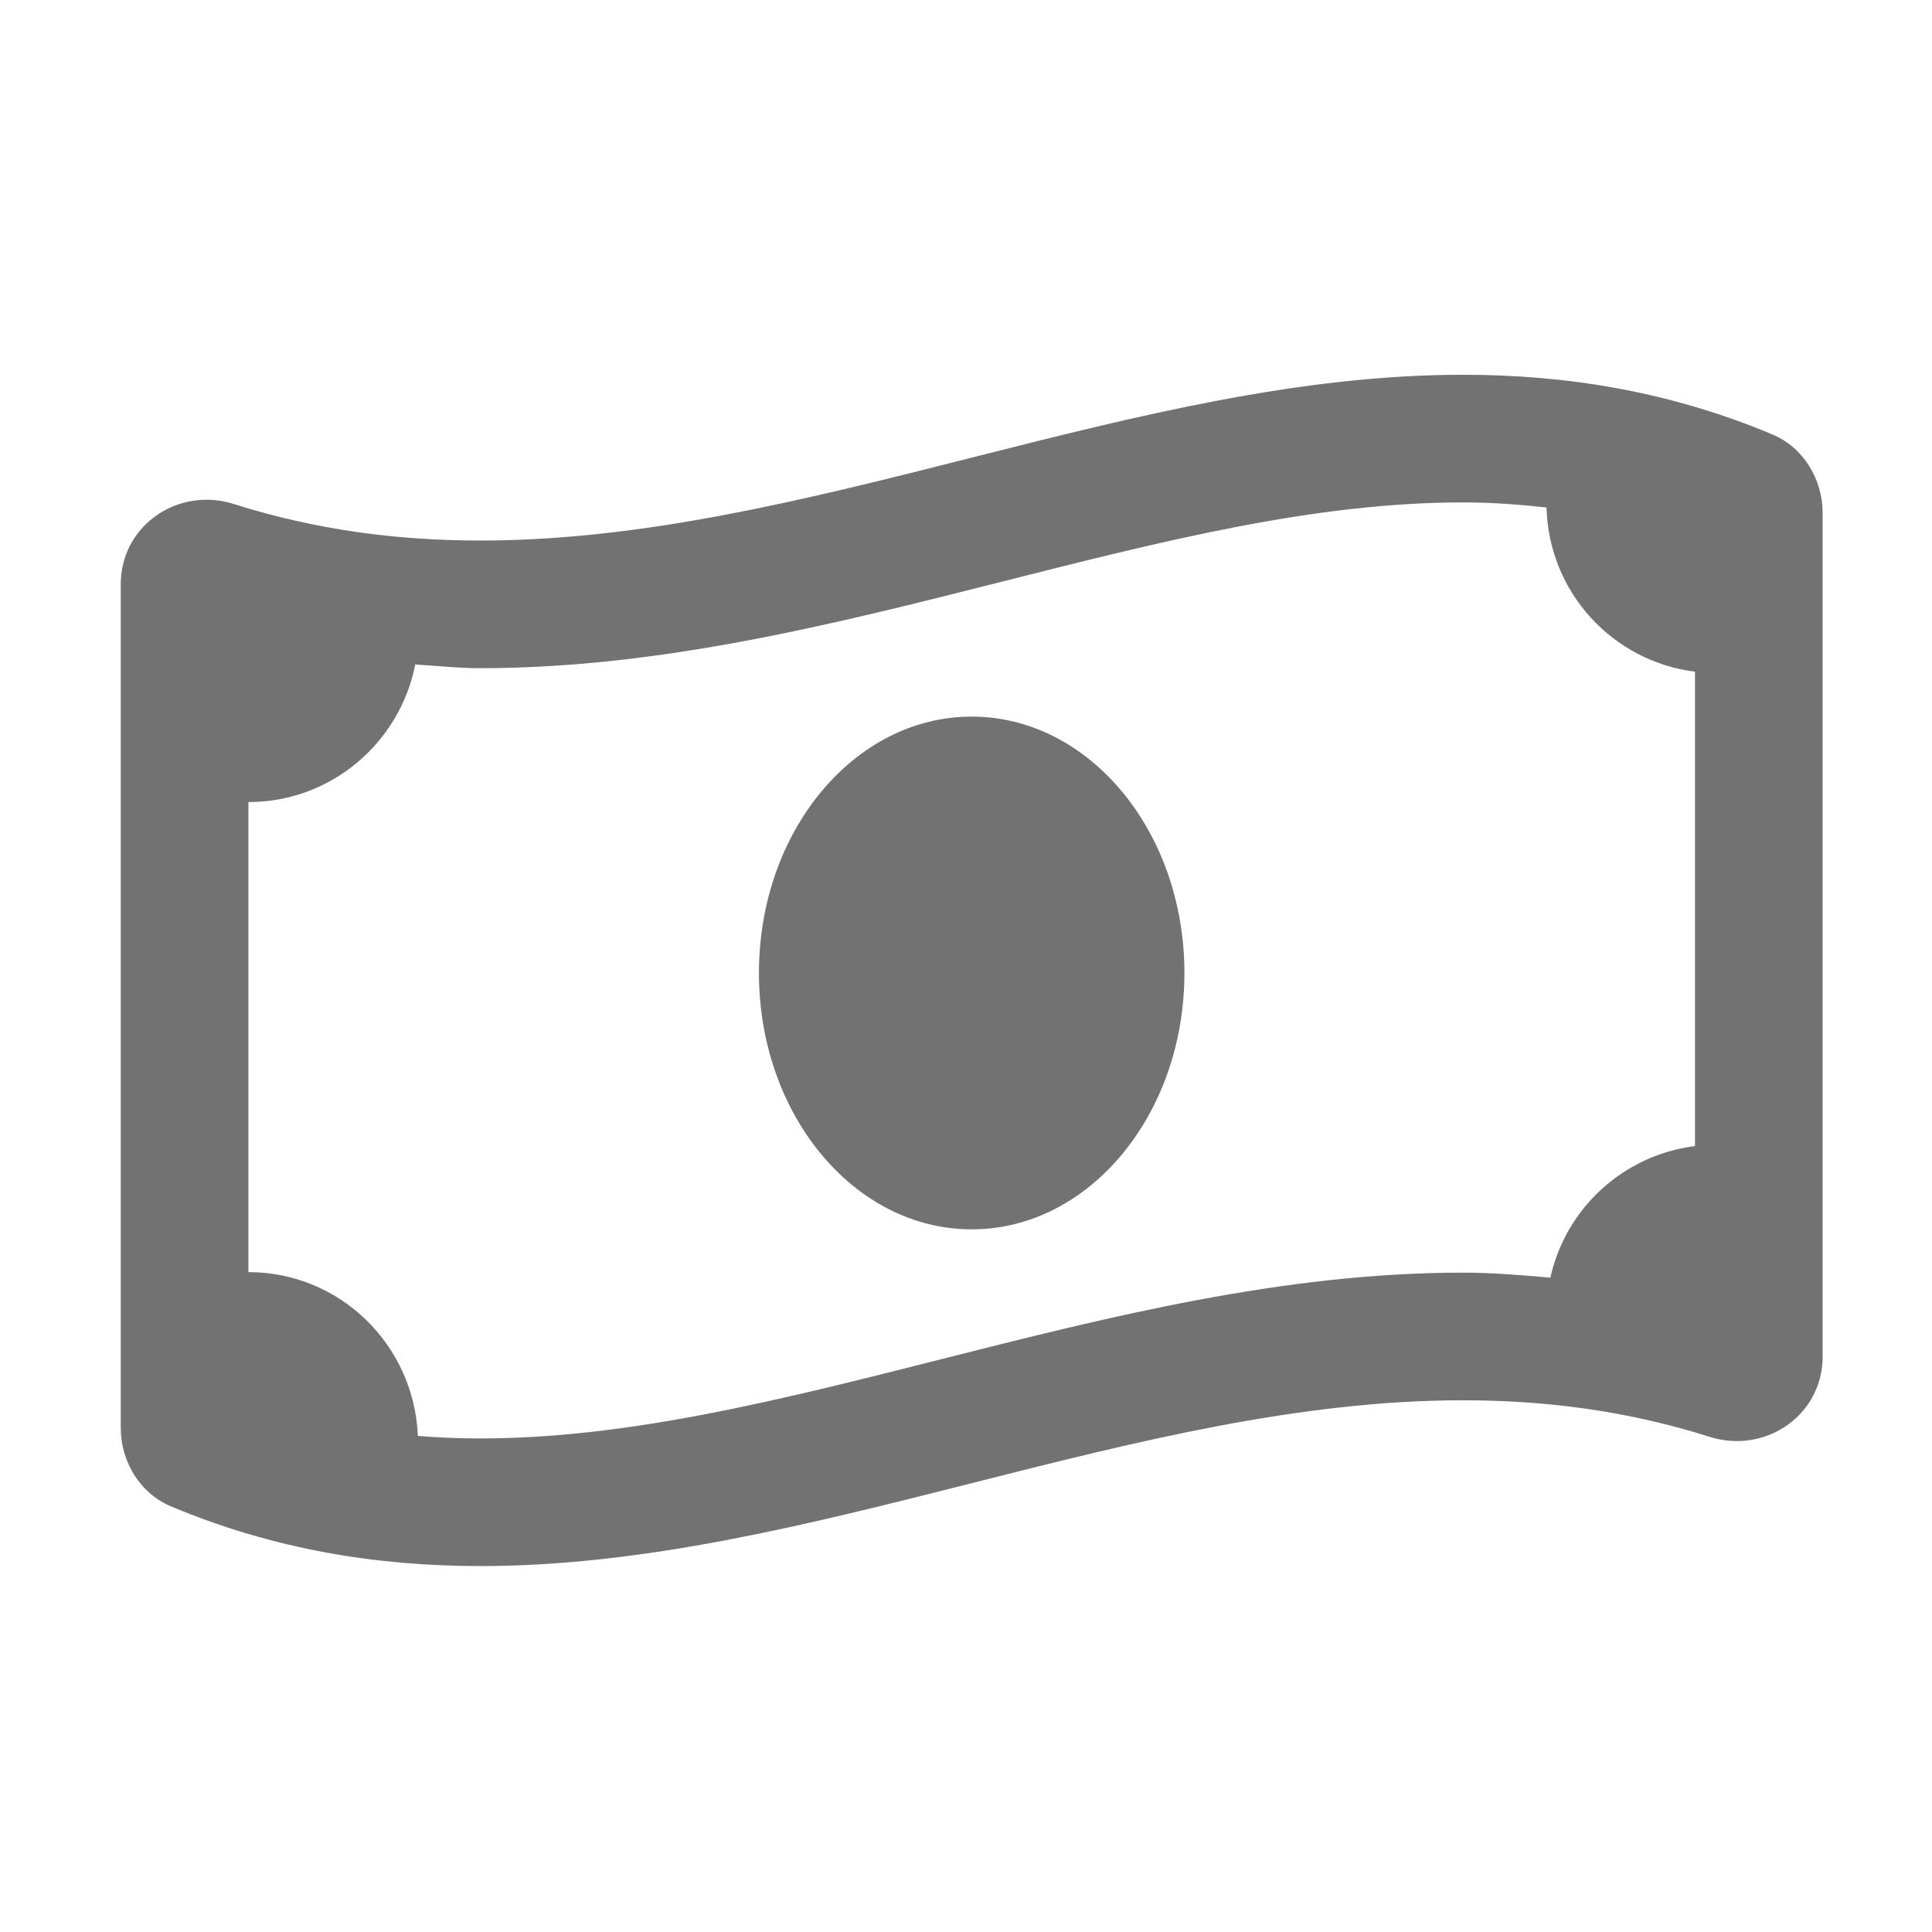 ﻿<?xml version='1.0' encoding='UTF-8'?>
<svg viewBox="-2 -4.798 32 31.997" xmlns="http://www.w3.org/2000/svg">
  <g transform="matrix(1.001, 0, 0, 1.001, 0, 0)">
    <g transform="matrix(0.044, 0, 0, 0.044, 0, 0)">
      <path d="M320, 160.55C275.82, 160.55 240, 203.71 240, 256.96C240, 310.2 275.81, 353.37 320, 353.37C364.17, 353.37 400, 310.22 400, 256.96C400, 203.71 364.18, 160.55 320, 160.55zM621.16, 54.46C582.37, 38.19 543.55, 32 504.75, 32C381.58, 31.99 258.42, 94.34 135.25, 94.34C104.36, 94.34 73.49, 90.42 42.6, 80.62C39.13, 79.52 35.65, 79 32.25, 79C15.04, 79 0, 92.32 0, 110.81L0, 428.07C0, 440.7 7.23, 452.67 18.84, 457.53C57.63, 473.81 96.45, 480 135.25, 480C258.42, 480 381.59, 417.65 504.76, 417.65C535.65, 417.65 566.52, 421.57 597.41, 431.37C600.88, 432.47 604.36, 432.99 607.76, 432.99C624.97, 432.99 640.01, 419.67 640.01, 401.18L640.01, 83.93C640, 71.29 632.77, 59.33 621.16, 54.46zM592, 322.05C565.11, 325.45 543.42, 345.36 537.62, 371.53C526.82, 370.61 516.06, 369.65 504.75, 369.65C437.19, 369.65 371.62, 386.24 308.22, 402.29C247.86, 417.57 190.85, 432 135.25, 432C127.23, 432 119.4, 431.68 111.74, 431.06C110.32, 396.83 82.45, 369.45 48.01, 369.45L48.01, 192.69C79.08, 192.69 104.94, 170.44 110.75, 140.94C118.89, 141.45 126.83, 142.34 135.26, 142.34C202.82, 142.34 268.38, 125.75 331.78, 109.7C392.13, 94.43 449.14, 80 504.75, 80C515.59, 80 525.97, 80.78 536.17, 81.91C537.02, 113.87 561.04, 139.75 592, 143.67L592, 322.05z" fill="#727272" fill-opacity="1" class="Black" />
    </g>
  </g>
</svg>